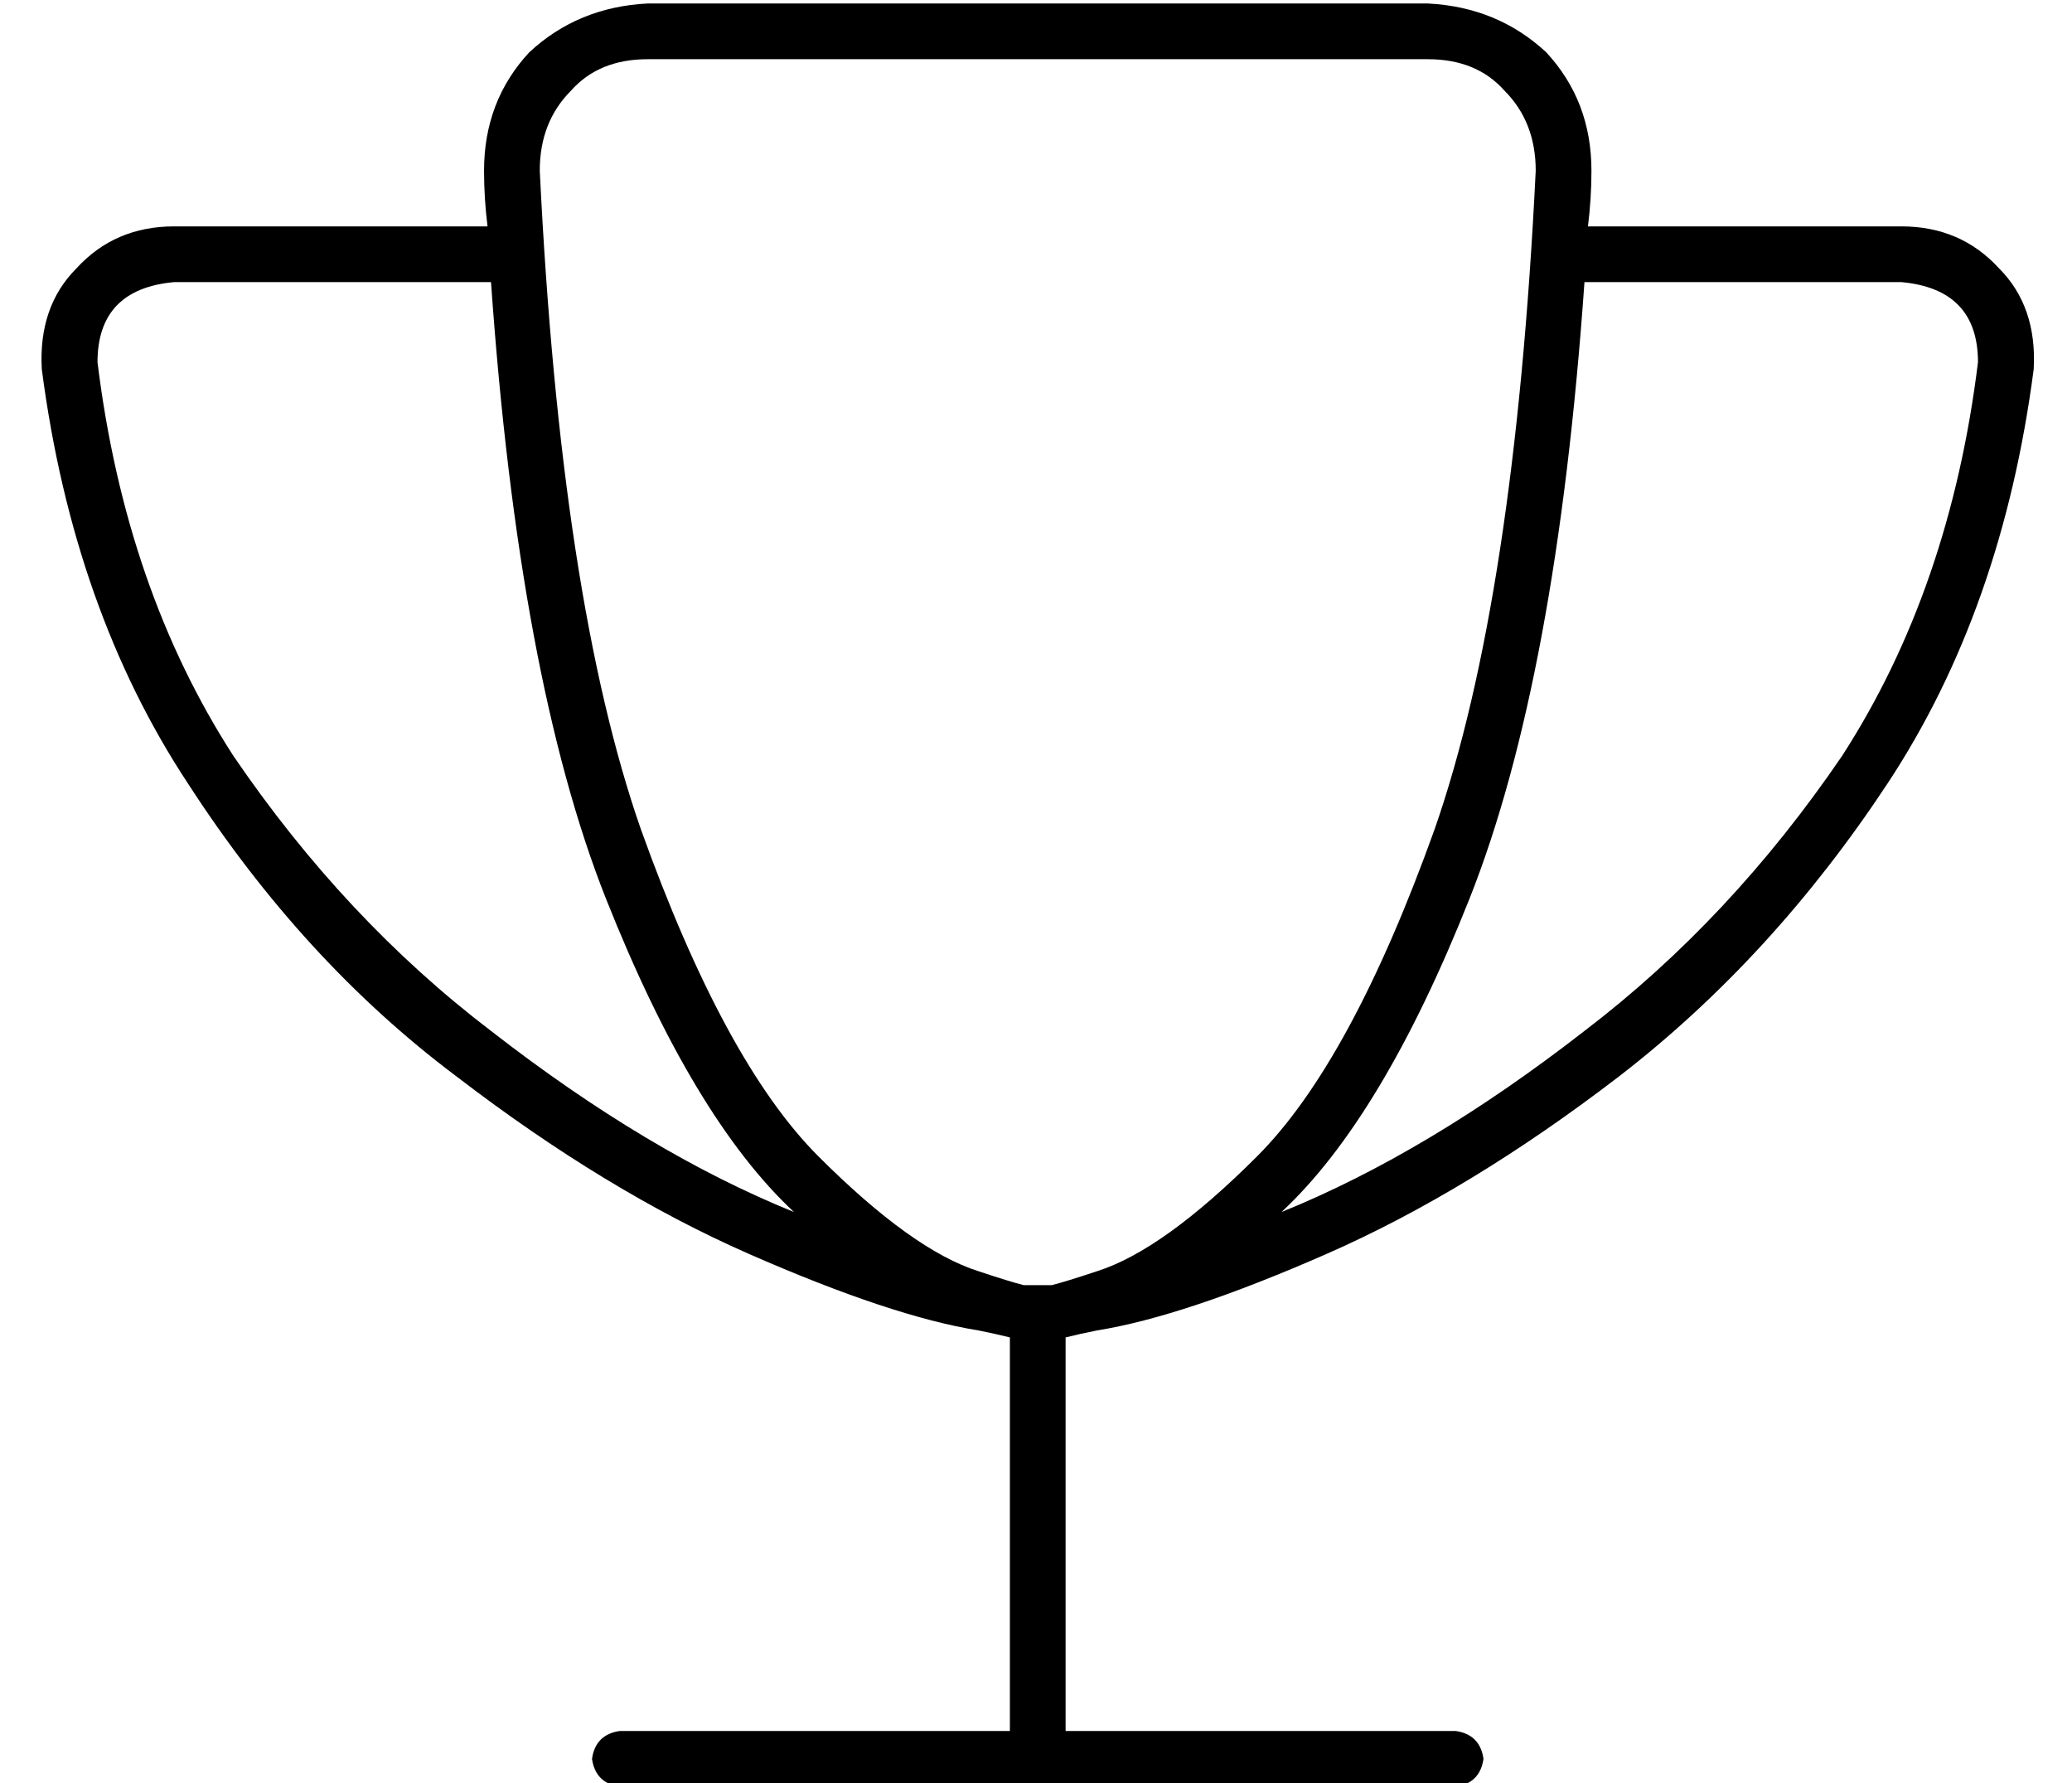 <?xml version="1.0" standalone="no"?>
<!DOCTYPE svg PUBLIC "-//W3C//DTD SVG 1.1//EN" "http://www.w3.org/Graphics/SVG/1.1/DTD/svg11.dtd" >
<svg xmlns="http://www.w3.org/2000/svg" xmlns:xlink="http://www.w3.org/1999/xlink" version="1.1" viewBox="-10 -40 595 512">
   <path fill="currentColor"
d="M176 -23h224h-224h224q14 0 22 9q9 9 9 23q-6 123 -29 189q-24 67 -51 94t-46 33q-9 3 -13 4h-1h-3v0v0v0v0h-2h-2q-4 -1 -13 -4q-19 -6 -46 -33t-51 -94q-23 -66 -29 -189q0 -14 9 -23q8 -9 22 -9v0zM400 -39h-224h224h-224q-20 1 -34 14q-13 14 -13 34q0 8 1 16h-90v0
q-17 0 -28 12q-11 11 -10 29q9 69 42 119q33 51 77 84q43 33 84 51t66 22v0v0q5 1 9 2v113v0h-112v0q-7 1 -8 8q1 7 8 8h120h120q7 -1 8 -8q-1 -7 -8 -8h-112v0v-113v0q4 -1 9 -2v0v0q25 -4 66 -22t84 -51q44 -34 77 -84t42 -119q1 -18 -10 -29q-11 -12 -28 -12h-90v0
q1 -8 1 -16q0 -20 -13 -34q-14 -13 -34 -14v0zM445 41h91h-91h91q22 2 22 23q-8 65 -39 113q-32 47 -74 79q-45 35 -87 52q29 -27 54 -90t33 -177v0zM218 308q-42 -17 -87 -52q-42 -32 -74 -79q-31 -48 -39 -113q0 -21 22 -23h91v0q8 114 33 177t54 90v0z" />
</svg>
